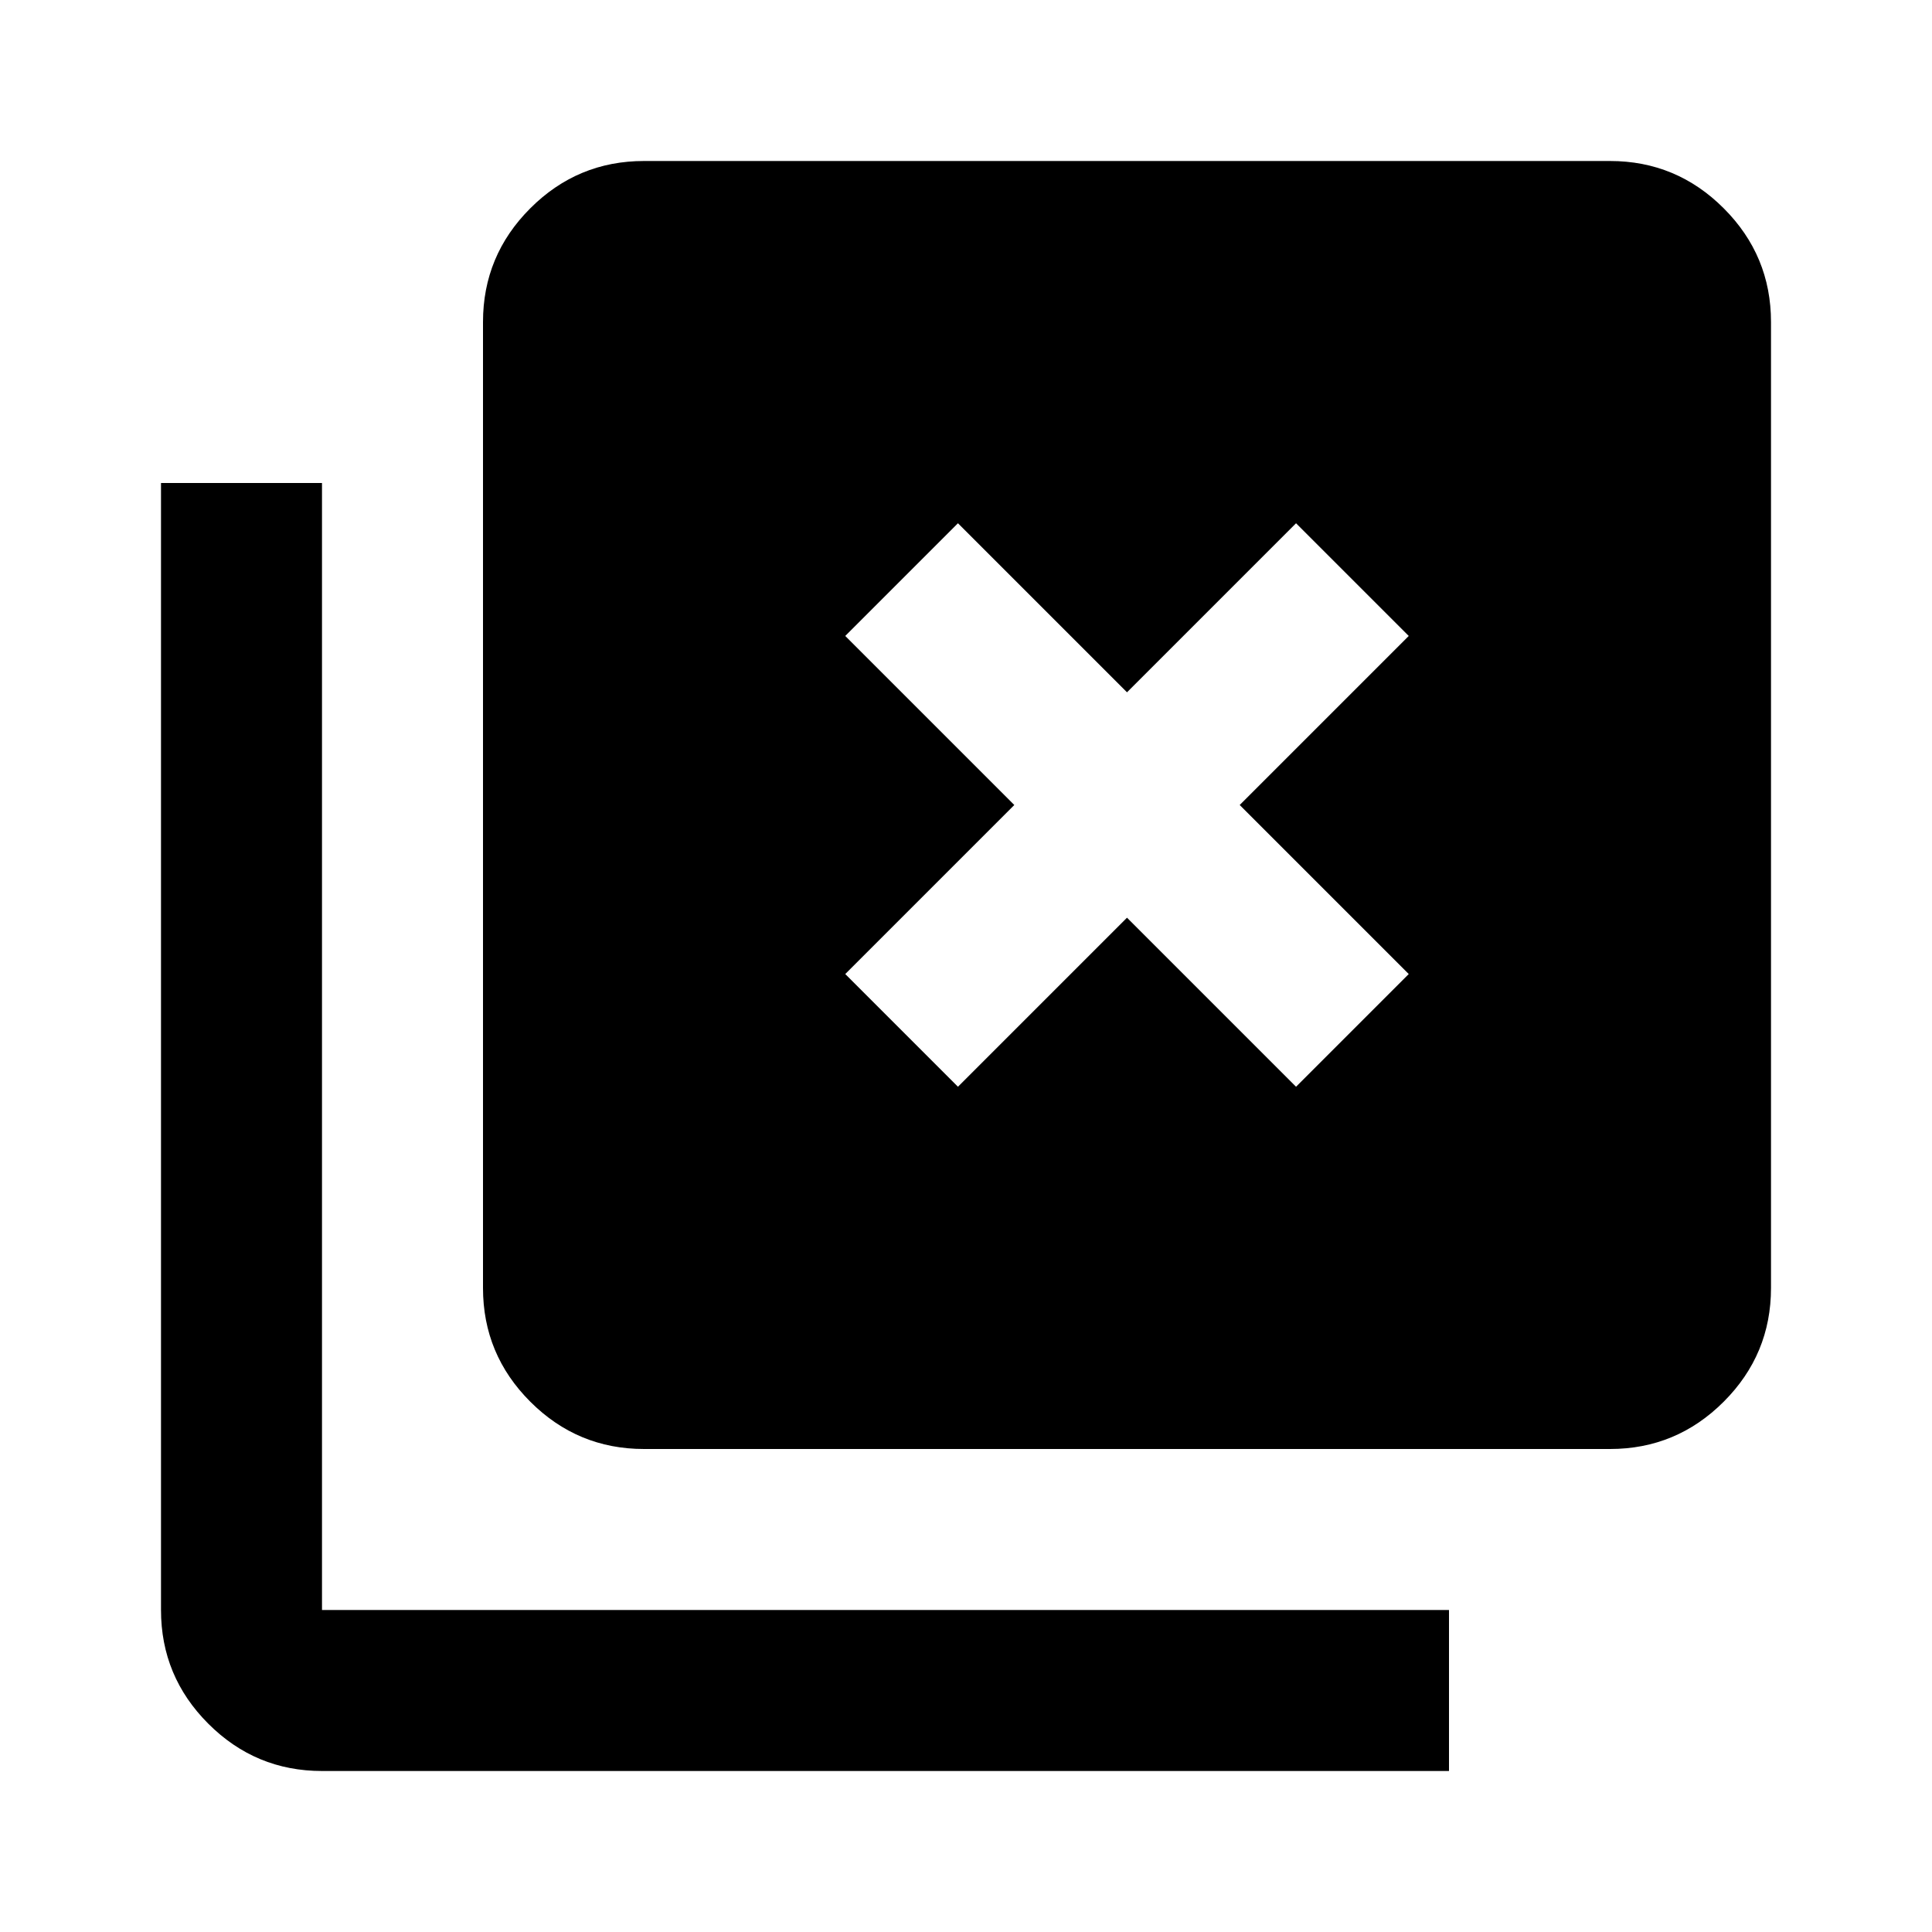<svg xmlns="http://www.w3.org/2000/svg" height="24" viewBox="0 96 960 960" width="24"><path d="m476 636 84-84 84 84 56-56-84-84 84-84-56-56-84 84-84-84-56 56 84 84-84 84 56 56ZM320 816q-33 0-56.5-23.5T240 736V256q0-33 23.5-56.5T320 176h480q33 0 56.5 23.5T880 256v480q0 33-23.5 56.5T800 816H320ZM160 976q-33 0-56.5-23.5T80 896V336h80v560h560v80H160Z"/></svg>